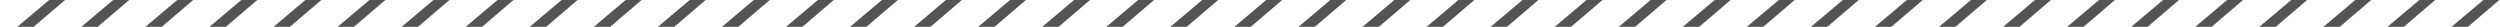 <svg width="1774" height="19" viewBox="0 0 1774 19" fill="none" xmlns="http://www.w3.org/2000/svg">
<path d="M34.856 0H46.17L23.906 19H12.31L34.856 0Z" fill="#545454"/>
<path d="M80.312 0H91.626L69.362 19H57.766L80.312 0Z" fill="#545454"/>
<path d="M125.768 0H137.083L114.819 19H103.223L125.768 0Z" fill="#545454"/>
<path d="M171.225 0H182.539L160.275 19H148.679L171.225 0Z" fill="#545454"/>
<path d="M216.681 0H227.996L205.731 19H194.135L216.681 0Z" fill="#545454"/>
<path d="M262.137 0H273.452L251.188 19H239.592L262.137 0Z" fill="#545454"/>
<path d="M307.593 0H318.908L296.644 19H285.048L307.593 0Z" fill="#545454"/>
<path d="M353.05 0H364.364L342.1 19H330.504L353.05 0Z" fill="#545454"/>
<path d="M398.506 0H409.82L387.556 19H375.96L398.506 0Z" fill="#545454"/>
<path d="M443.962 0H455.276L433.012 19H421.416L443.962 0Z" fill="#545454"/>
<path d="M489.419 0H500.733L478.469 19H466.873L489.419 0Z" fill="#545454"/>
<path d="M534.875 0H546.189L523.925 19H512.329L534.875 0Z" fill="#545454"/>
<path d="M580.331 0H591.645L569.381 19H557.785L580.331 0Z" fill="#545454"/>
<path d="M625.787 0H637.102L614.837 19H603.241L625.787 0Z" fill="#545454"/>
<path d="M671.243 0H682.558L660.293 19H648.697L671.243 0Z" fill="#545454"/>
<path d="M716.7 0H728.015L705.75 19H694.154L716.7 0Z" fill="#545454"/>
<path d="M762.156 0H773.471L751.206 19H739.61L762.156 0Z" fill="#545454"/>
<path d="M807.612 0H818.927L796.662 19H785.066L807.612 0Z" fill="#545454"/>
<path d="M853.069 0H864.384L842.119 19H830.523L853.069 0Z" fill="#545454"/>
<path d="M898.525 0H909.84L887.575 19H875.979L898.525 0Z" fill="#545454"/>
<path d="M943.981 0H955.296L933.032 19H921.436L943.981 0Z" fill="#545454"/>
<path d="M989.438 0H1000.75L978.489 19H966.893L989.438 0Z" fill="#545454"/>
<path d="M1034.89 0H1046.21L1023.94 19H1012.35L1034.89 0Z" fill="#545454"/>
<path d="M1080.35 0H1091.66L1069.4 19H1057.8L1080.35 0Z" fill="#545454"/>
<path d="M1125.81 0H1137.12L1114.86 19H1103.26L1125.81 0Z" fill="#545454"/>
<path d="M1171.26 0H1182.58L1160.31 19H1148.72L1171.26 0Z" fill="#545454"/>
<path d="M1216.72 0H1228.03L1205.77 19H1194.17L1216.72 0Z" fill="#545454"/>
<path d="M1262.18 0H1273.49L1251.23 19H1239.63L1262.18 0Z" fill="#545454"/>
<path d="M1307.63 0H1318.95L1296.68 19H1285.09L1307.63 0Z" fill="#545454"/>
<path d="M1353.09 0H1364.4L1342.14 19H1330.54L1353.09 0Z" fill="#545454"/>
<path d="M1398.54 0H1409.86L1387.6 19H1376L1398.54 0Z" fill="#545454"/>
<path d="M1444 0H1455.32L1433.05 19H1421.46L1444 0Z" fill="#545454"/>
<path d="M1489.46 0H1500.77L1478.51 19H1466.91L1489.46 0Z" fill="#545454"/>
<path d="M1534.91 0H1546.23L1523.96 19H1512.37L1534.91 0Z" fill="#545454"/>
<path d="M1580.37 0H1591.68L1569.42 19H1557.82L1580.37 0Z" fill="#545454"/>
<path d="M1625.83 0H1637.14L1614.88 19H1603.28L1625.83 0Z" fill="#545454"/>
<path d="M1671.28 0H1682.6L1660.33 19H1648.74L1671.28 0Z" fill="#545454"/>
<path d="M1716.74 0H1728.05L1705.79 19H1694.19L1716.74 0Z" fill="#545454"/>
<path d="M1762.19 0H1773.51L1751.24 19H1739.65L1762.19 0Z" fill="#545454"/>
</svg>
